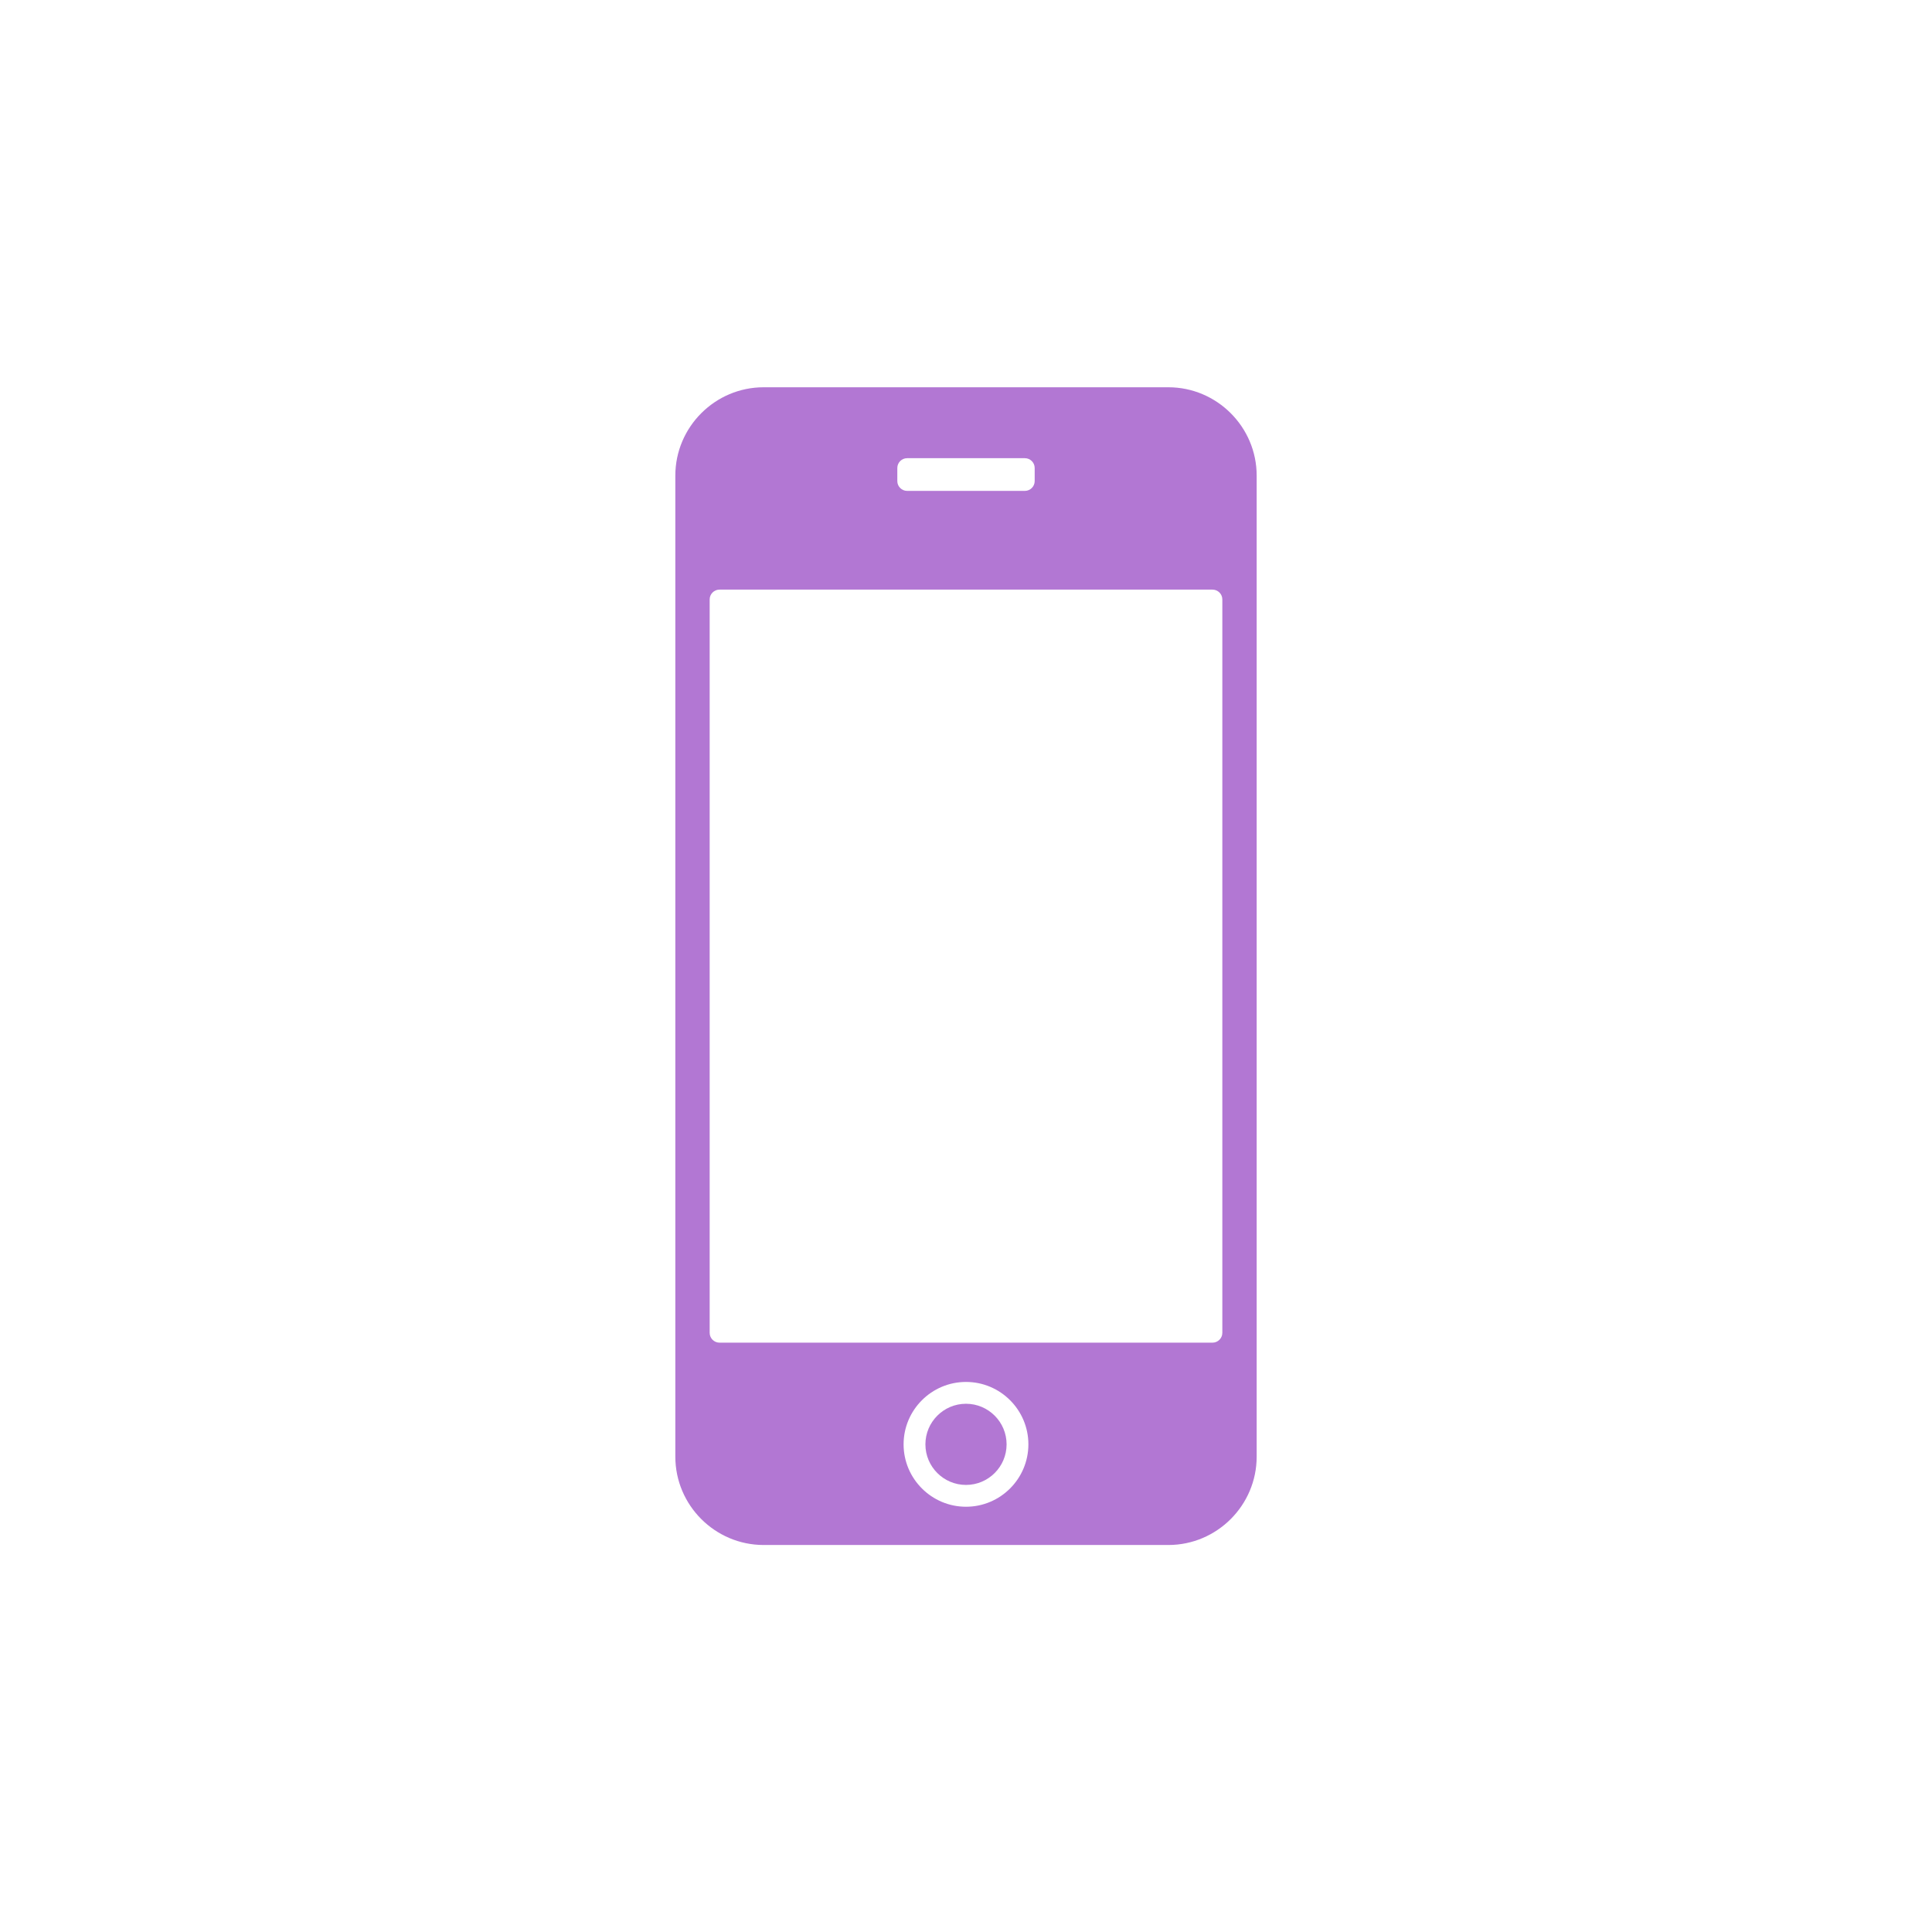 <svg xmlns="http://www.w3.org/2000/svg" zoomAndPan="magnify" viewBox="0 0 375 375" width="400" height="400"
     preserveAspectRatio="xMidYMid meet" version="1.0">
    <path fill="#b277d3"
          d="M 187.5 272.469 C 183.156 272.469 179.621 276.004 179.621 280.348 C 179.621 284.691 183.156 288.223 187.5 288.223 C 191.844 288.223 195.379 284.691 195.379 280.348 C 195.379 276.004 191.844 272.469 187.5 272.469 "
          fill-opacity="1" fill-rule="nonzero"/>
    <g clip-path="url(#0ca57b1373)">
        <path fill="#b277d3"
              d="M 237.254 258.707 C 237.254 259.75 236.395 260.609 235.348 260.609 L 139.652 260.609 C 138.605 260.609 137.746 259.75 137.746 258.707 L 137.746 116.348 C 137.746 115.301 138.605 114.445 139.652 114.445 L 235.348 114.445 C 236.395 114.445 237.254 115.301 237.254 116.348 Z M 187.5 292.457 C 180.824 292.457 175.387 287.023 175.387 280.344 C 175.387 273.668 180.824 268.234 187.5 268.234 C 194.18 268.234 199.609 273.668 199.609 280.344 C 199.609 287.023 194.18 292.457 187.5 292.457 M 174.168 90.84 C 174.168 89.789 175.027 88.934 176.074 88.934 L 198.926 88.934 C 199.973 88.934 200.832 89.789 200.832 90.84 L 200.832 93.379 C 200.832 94.426 199.973 95.281 198.926 95.281 L 176.074 95.281 C 175.027 95.281 174.168 94.426 174.168 93.379 Z M 226.777 75.168 L 148.223 75.168 C 138.793 75.168 131.082 82.883 131.082 92.309 L 131.082 282.742 C 131.082 292.176 138.793 299.883 148.223 299.883 L 226.777 299.883 C 236.207 299.883 243.918 292.176 243.918 282.742 L 243.918 92.309 C 243.918 82.883 236.207 75.168 226.777 75.168 "
              fill-opacity="1" fill-rule="nonzero"/>
    </g>
</svg>
